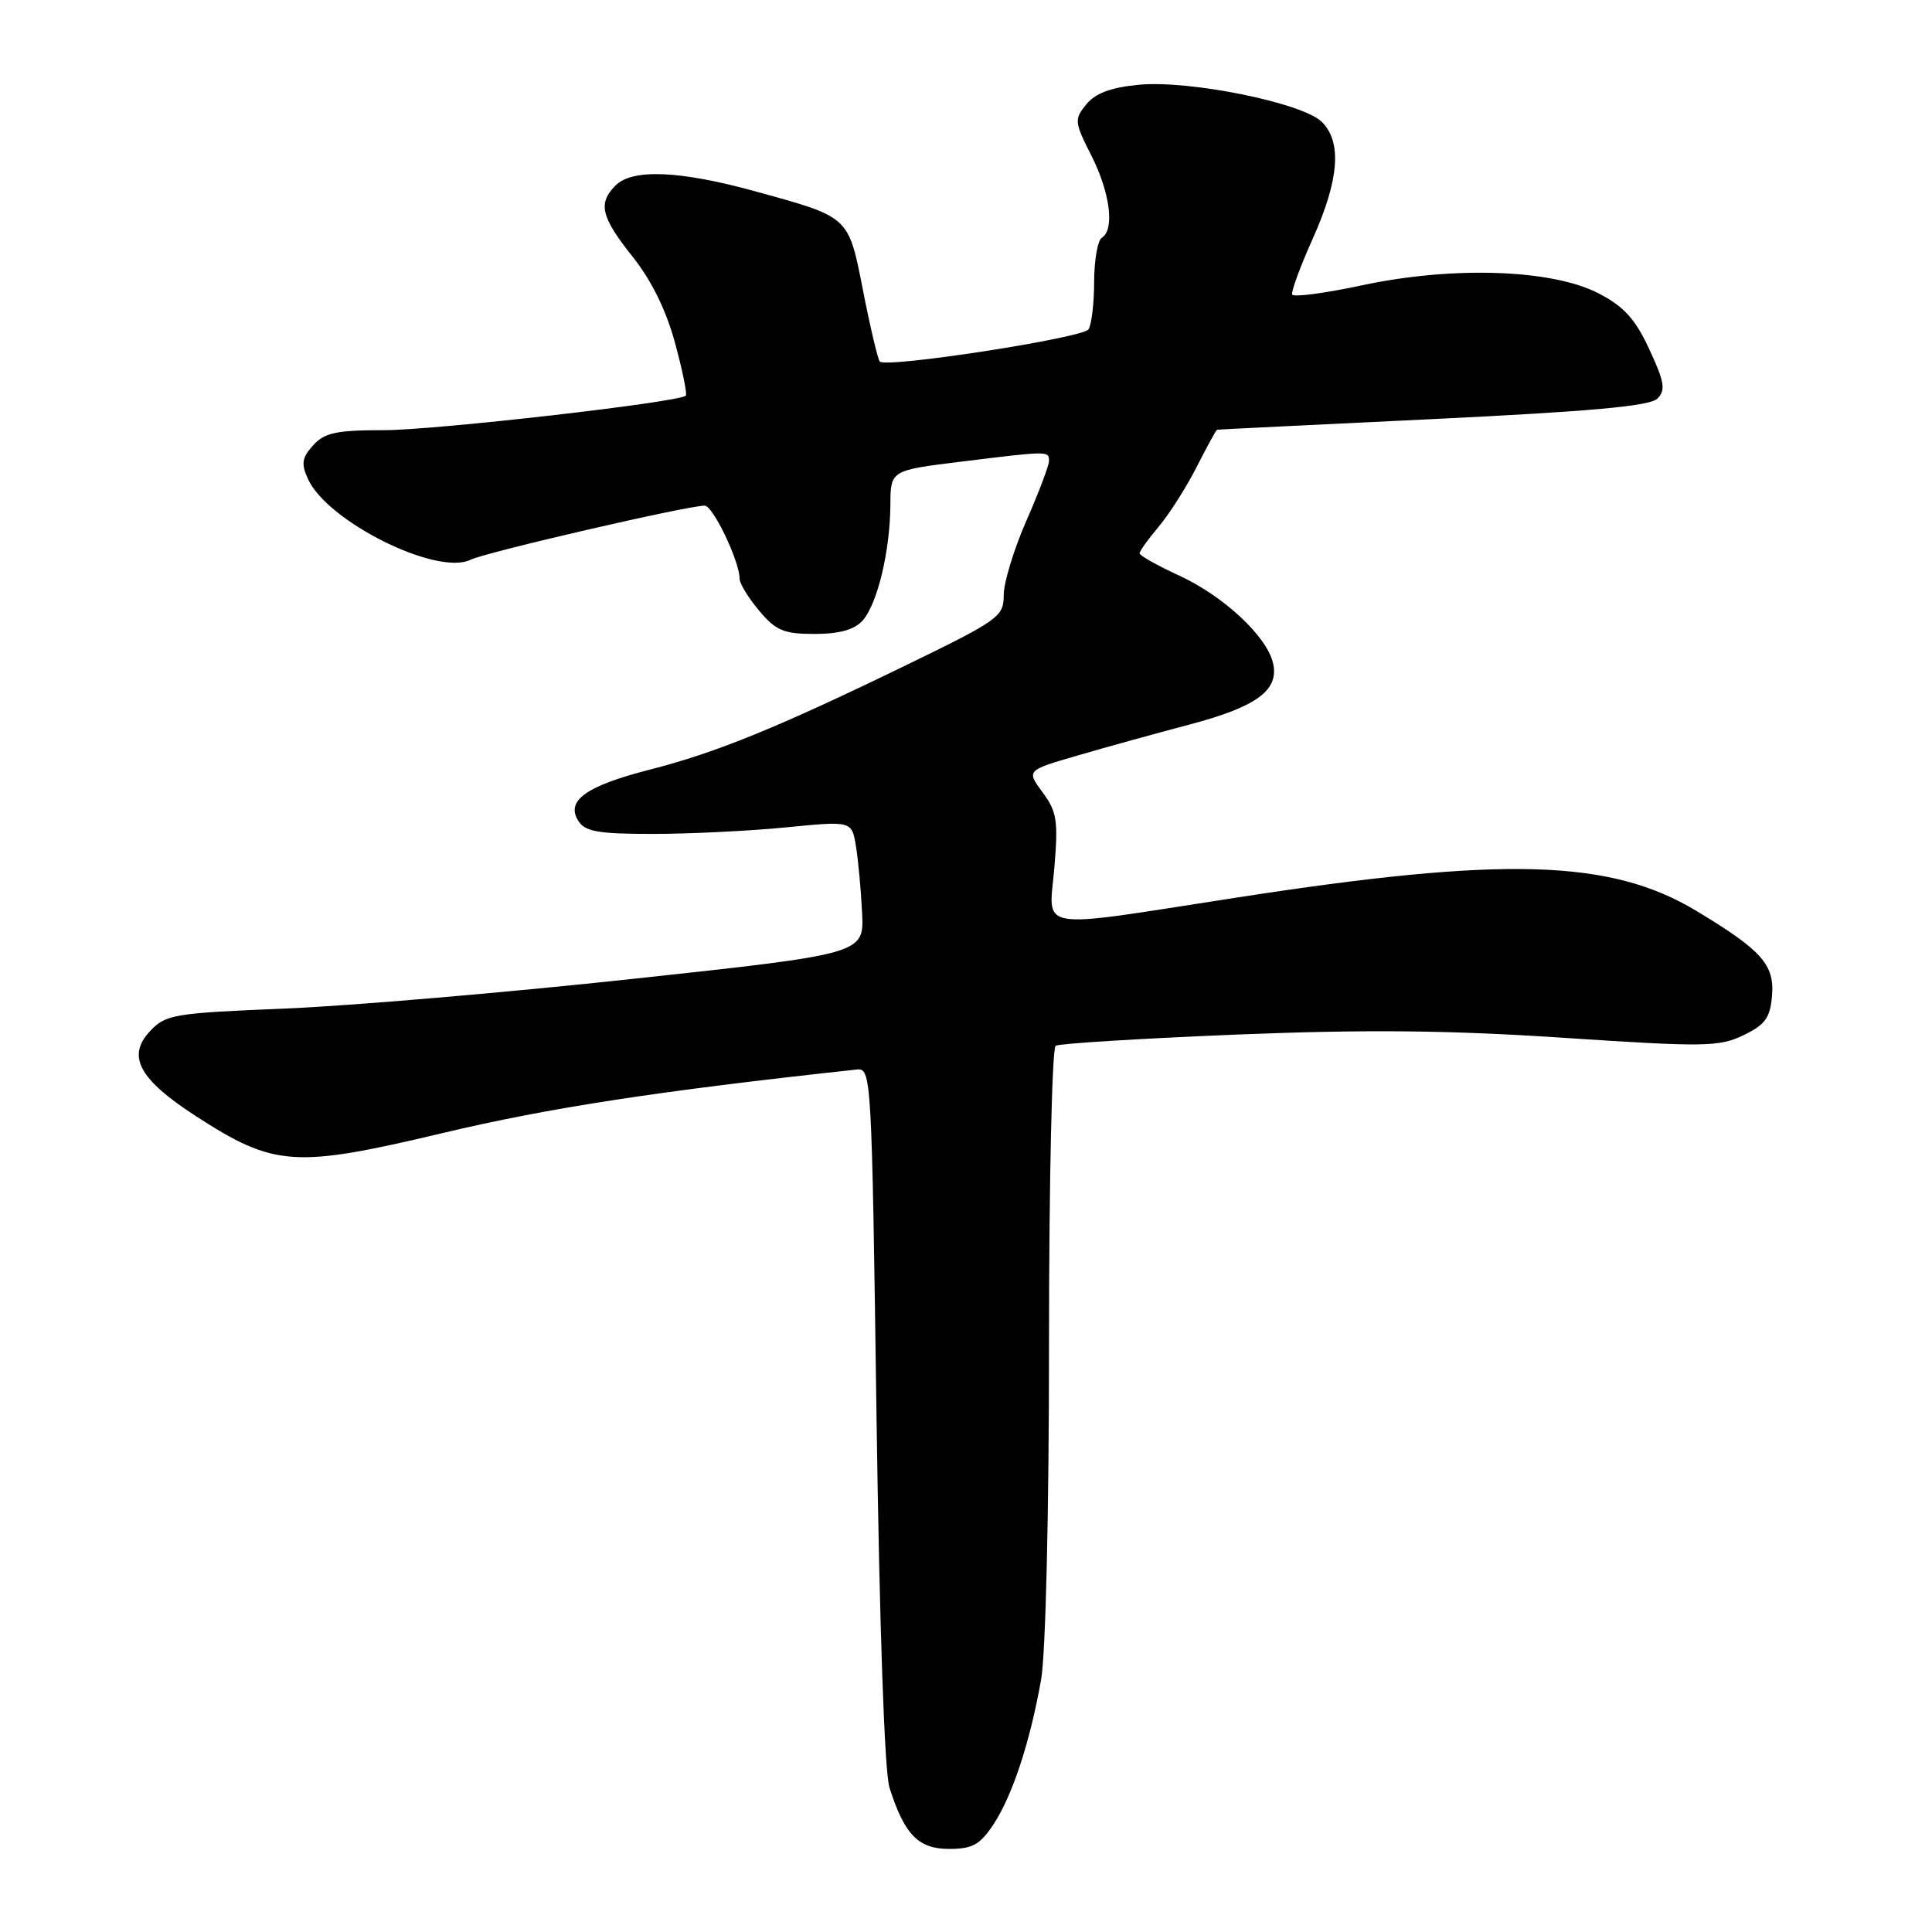 <?xml version="1.0" encoding="UTF-8" standalone="no"?>
<!DOCTYPE svg PUBLIC "-//W3C//DTD SVG 1.1//EN" "http://www.w3.org/Graphics/SVG/1.1/DTD/svg11.dtd" >
<svg xmlns="http://www.w3.org/2000/svg" xmlns:xlink="http://www.w3.org/1999/xlink" version="1.1" viewBox="0 0 256 256">
 <g >
 <path fill="currentColor"
d=" M 131.64 241.74 C 134.15 237.93 136.48 230.86 137.95 222.57 C 138.56 219.10 139.00 200.55 139.00 177.88 C 139.00 156.53 139.40 138.87 139.88 138.57 C 140.37 138.27 151.12 137.61 163.77 137.09 C 181.01 136.40 191.87 136.50 207.13 137.51 C 225.85 138.75 227.78 138.72 231.00 137.18 C 233.89 135.79 234.55 134.89 234.80 131.97 C 235.15 127.82 233.45 125.92 224.75 120.68 C 213.36 113.84 199.31 113.44 163.76 118.95 C 136.73 123.13 138.99 123.50 139.71 114.95 C 140.23 108.75 140.04 107.54 138.15 104.99 C 136.00 102.08 136.00 102.08 142.75 100.12 C 146.46 99.03 153.18 97.18 157.68 95.99 C 166.62 93.62 169.57 91.41 168.66 87.77 C 167.77 84.23 162.08 78.95 156.25 76.27 C 153.36 74.94 151.00 73.61 151.00 73.32 C 151.00 73.03 152.15 71.42 153.56 69.75 C 154.96 68.08 157.22 64.53 158.57 61.86 C 159.93 59.19 161.14 56.97 161.27 56.94 C 161.40 56.91 174.27 56.28 189.88 55.53 C 210.80 54.52 218.62 53.81 219.61 52.82 C 220.73 51.70 220.56 50.63 218.55 46.30 C 216.68 42.26 215.19 40.62 211.82 38.87 C 205.66 35.68 192.54 35.23 180.50 37.80 C 175.55 38.86 171.37 39.41 171.22 39.02 C 171.07 38.64 172.30 35.28 173.97 31.57 C 177.44 23.82 177.83 18.83 175.16 16.16 C 172.64 13.64 157.62 10.59 150.91 11.23 C 147.17 11.59 145.13 12.36 143.93 13.84 C 142.32 15.82 142.36 16.17 144.62 20.63 C 147.10 25.53 147.72 30.44 146.00 31.50 C 145.45 31.84 144.99 34.45 144.98 37.31 C 144.98 40.16 144.64 43.01 144.23 43.64 C 143.50 44.78 117.47 48.80 116.58 47.91 C 116.33 47.66 115.34 43.50 114.39 38.67 C 112.40 28.56 112.69 28.83 100.03 25.34 C 90.06 22.60 83.80 22.34 81.57 24.57 C 79.20 26.94 79.63 28.75 83.83 34.02 C 86.33 37.17 88.28 41.12 89.45 45.46 C 90.44 49.10 91.08 52.24 90.87 52.43 C 89.91 53.31 57.63 57.00 50.90 57.00 C 44.57 57.00 43.01 57.33 41.50 59.00 C 40.01 60.65 39.88 61.45 40.81 63.47 C 43.38 69.13 57.92 76.35 62.35 74.17 C 64.42 73.16 91.08 67.00 93.38 67.00 C 94.48 67.01 98.00 74.39 98.00 76.68 C 98.00 77.32 99.17 79.23 100.59 80.92 C 102.81 83.56 103.85 84.00 107.93 84.00 C 111.21 84.00 113.19 83.45 114.29 82.24 C 116.25 80.06 117.94 73.04 117.98 66.91 C 118.00 62.32 118.00 62.32 127.44 61.16 C 138.97 59.74 139.00 59.74 139.00 61.08 C 139.00 61.68 137.65 65.24 136.00 69.00 C 134.35 72.76 133.00 77.19 133.00 78.84 C 133.00 81.70 132.38 82.15 120.25 88.05 C 103.02 96.42 94.96 99.71 86.14 101.97 C 77.66 104.14 74.93 106.09 76.63 108.77 C 77.53 110.20 79.27 110.50 86.61 110.50 C 91.50 110.49 99.41 110.10 104.18 109.63 C 112.87 108.77 112.87 108.77 113.42 112.14 C 113.72 113.99 114.09 117.95 114.23 120.95 C 114.50 126.39 114.50 126.39 84.00 129.69 C 67.22 131.51 46.43 133.28 37.79 133.64 C 23.02 134.24 21.95 134.42 19.88 136.63 C 16.76 139.95 18.42 143.02 25.98 147.91 C 36.37 154.62 39.01 154.80 58.64 150.14 C 72.75 146.78 87.12 144.58 113.50 141.72 C 115.47 141.50 115.51 142.28 116.14 187.50 C 116.54 215.62 117.20 234.81 117.86 236.87 C 119.84 243.10 121.69 245.00 125.77 244.99 C 128.87 244.99 129.86 244.43 131.64 241.74 Z "/>
</g>
</svg>